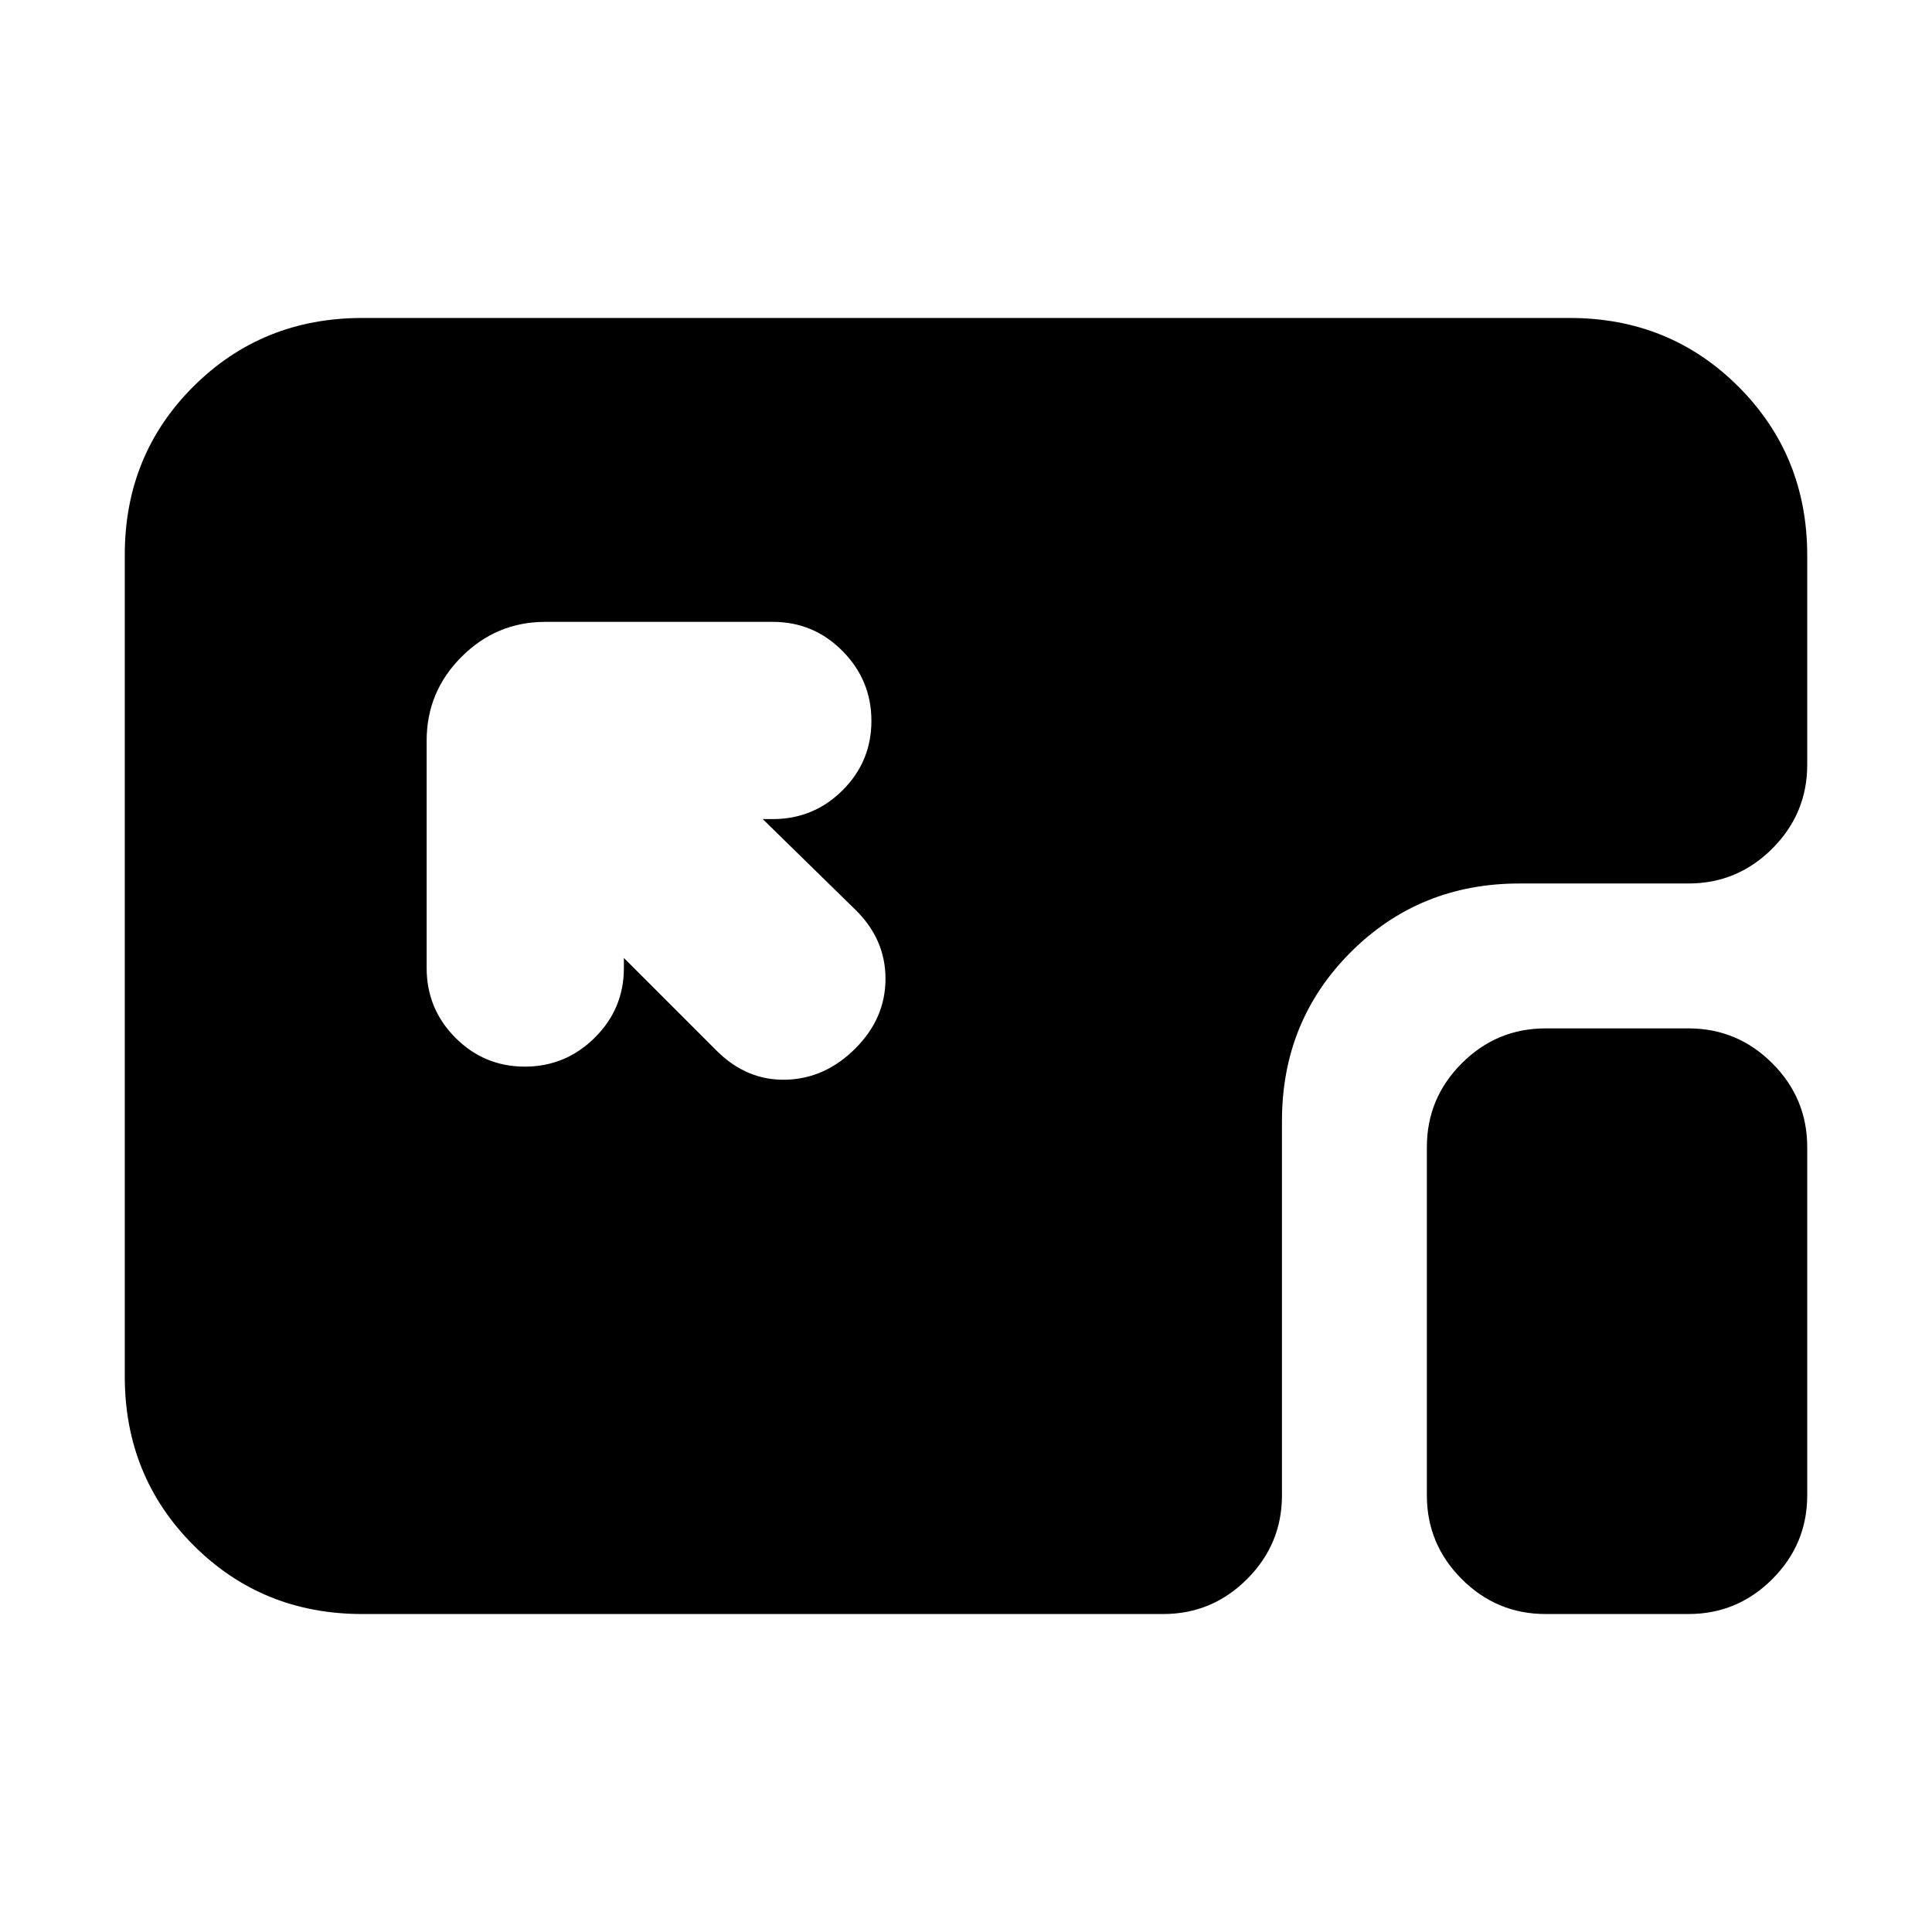 <svg xmlns="http://www.w3.org/2000/svg" height="20" viewBox="0 96 960 960" width="20"><path d="M180 898q-49.7 0-83.85-34.162Q62 829.676 62 779.96V371.717Q62 322 96.15 288T180 254h600q49.7 0 83.85 34.15Q898 322.3 898 372v104q0 24.3-17.35 41.65Q863.3 535 839 535h-84q-49.7 0-83.85 34.15Q637 603.3 637 653v186q0 24.3-17.35 41.65Q602.3 898 578 898H180Zm588 0q-24.3 0-41.65-17.35Q709 863.3 709 839V666q0-24.3 17.35-41.65Q743.7 607 768 607h71q24.3 0 41.65 17.35Q898 641.7 898 666v173q0 24.3-17.35 41.65Q863.3 898 839 898h-71ZM260.789 626Q281 626 295.5 611.65T310 577v-5l46 46q15 15 34.5 14.5T425 617q15-15 15-34.667 0-19.666-15-34.333l-46-45h5q20.3 0 34.65-14.289 14.35-14.29 14.35-34.5Q433 434 418.65 419.5T384 405H271q-24.3 0-41.65 17.35Q212 439.7 212 464v113q0 20.3 14.289 34.65 14.29 14.35 34.5 14.35Z"/></svg>